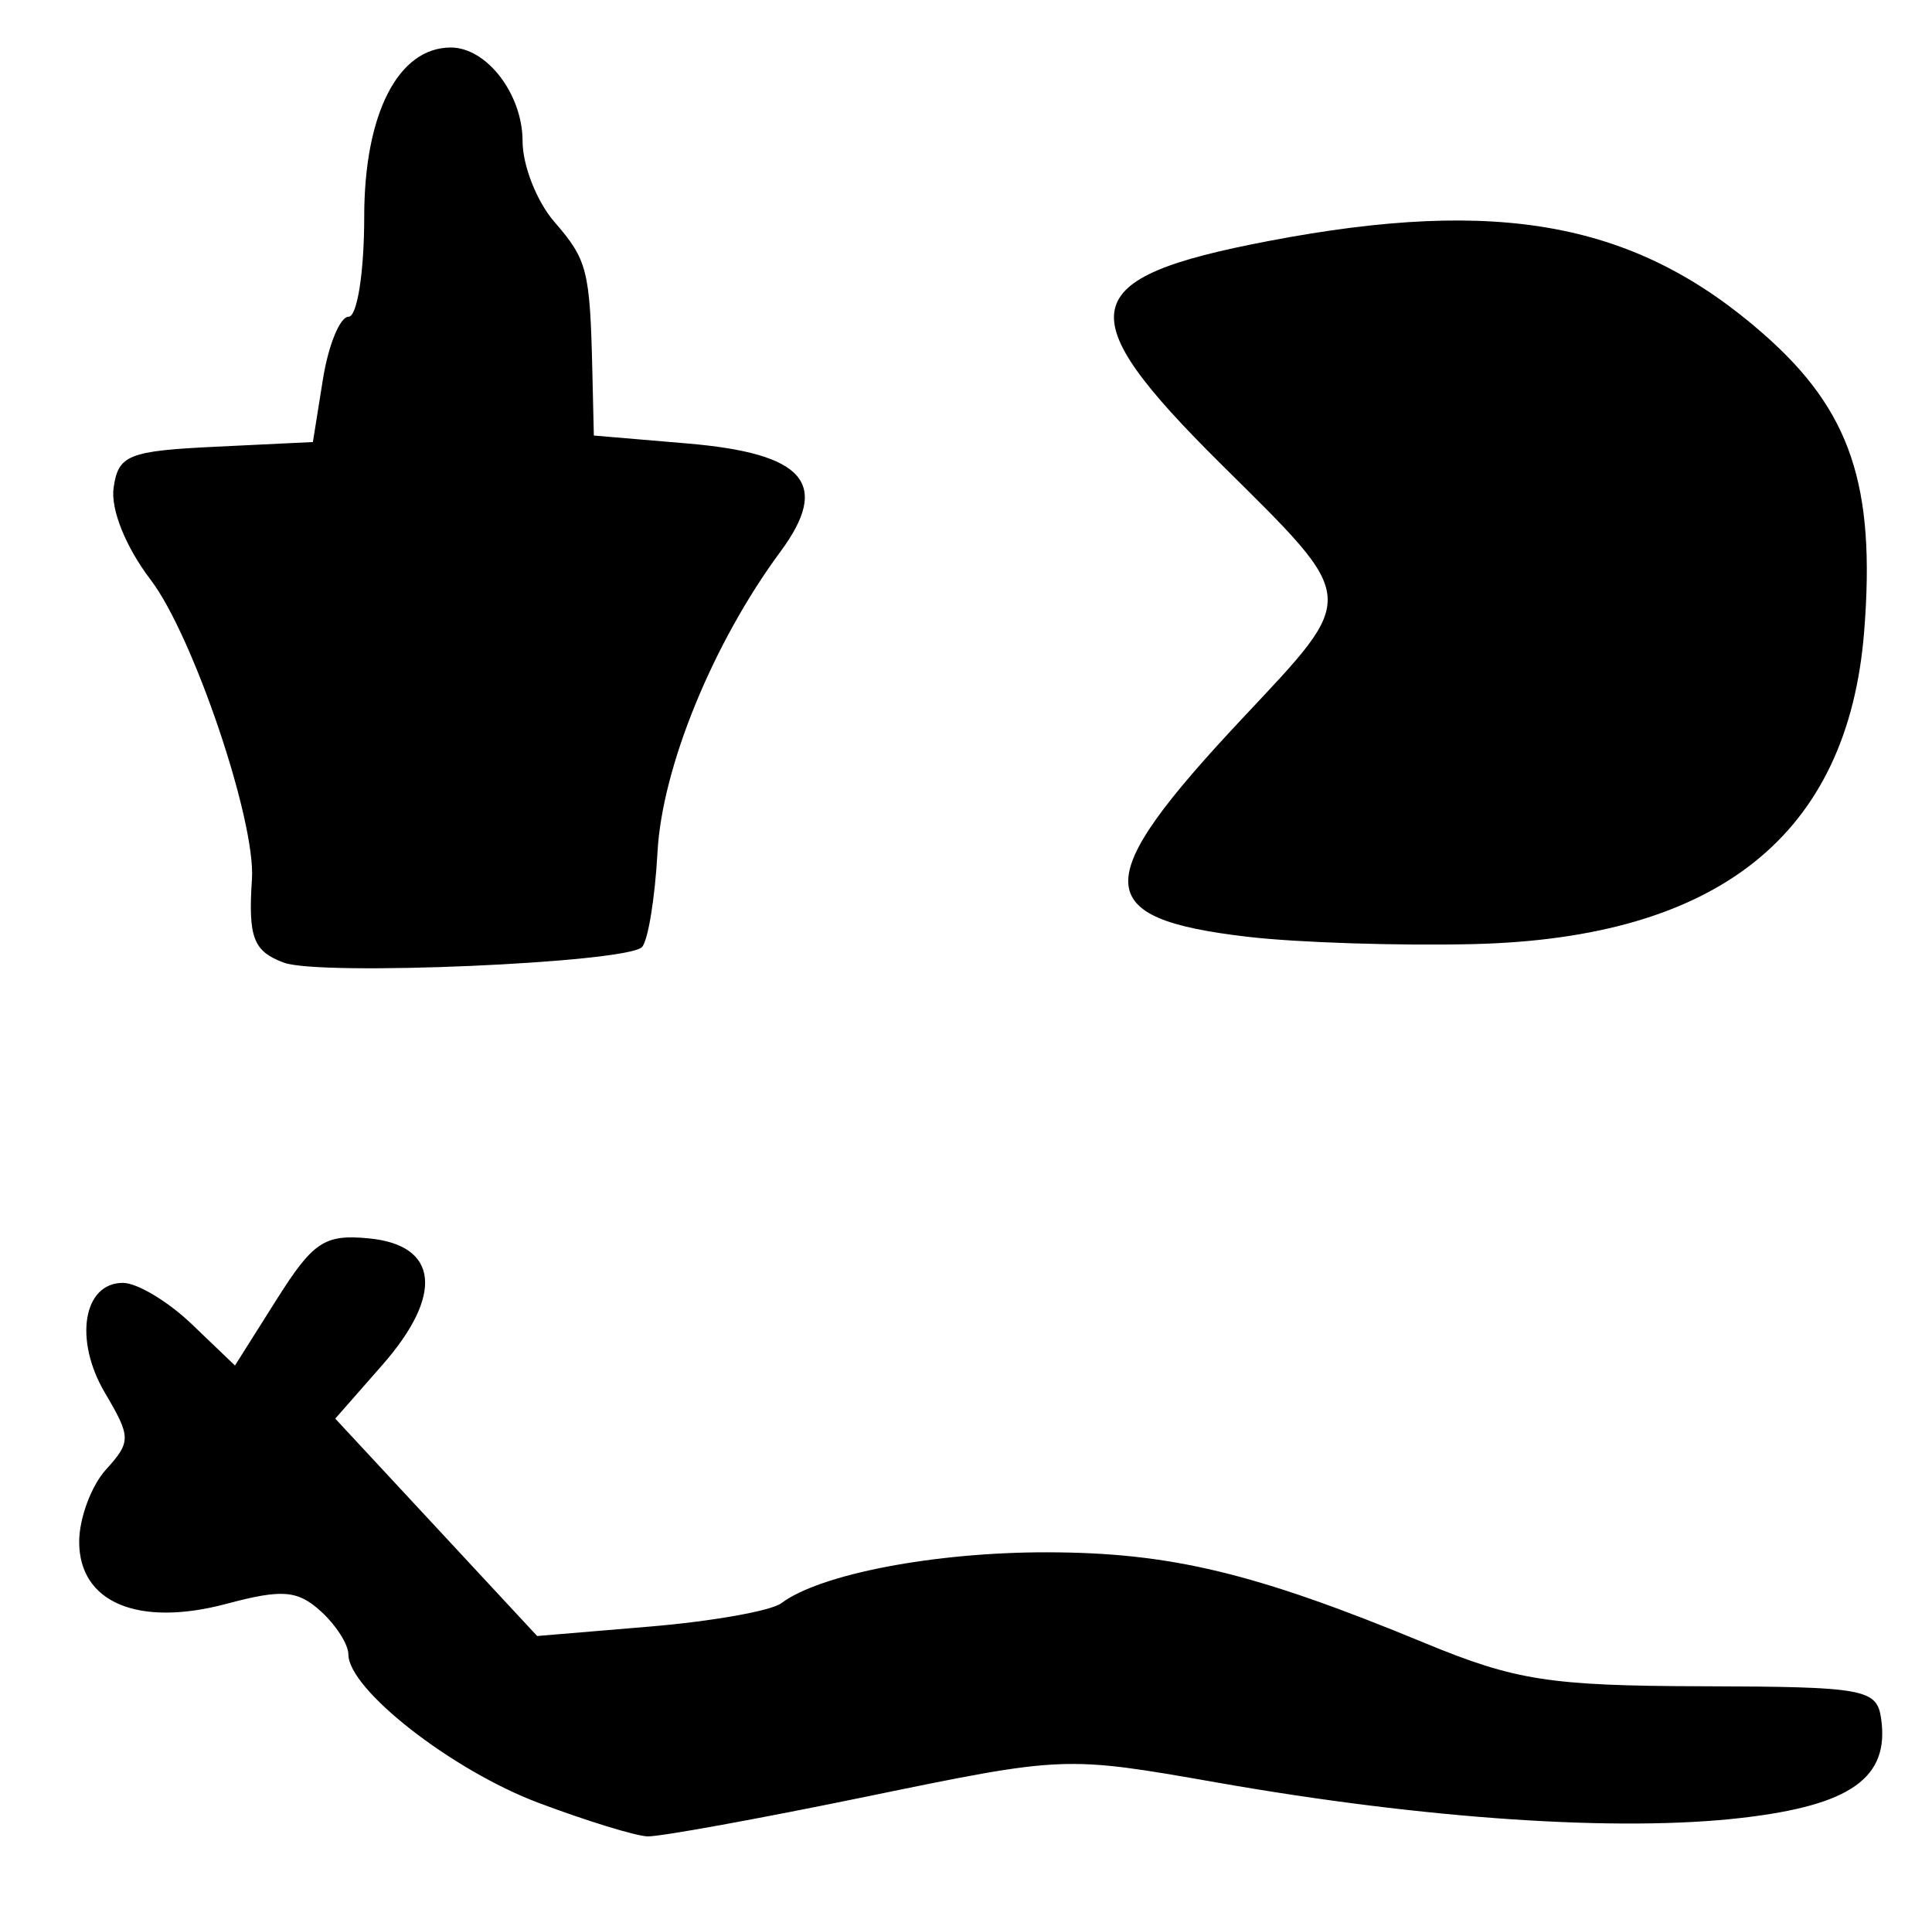 <?xml version="1.0" encoding="UTF-8" standalone="no"?>
<!-- Created with Inkscape (http://www.inkscape.org/) -->

<svg
   version="1.1"
   id="svg42"
   width="162.667"
   height="161.333"
   viewBox="0 0 162.667 161.333"
   xmlns="http://www.w3.org/2000/svg"
   xmlns:svg="http://www.w3.org/2000/svg">
  <defs
     id="defs46" />
  <g
     id="g48">
    <path
       style="fill:#000000;stroke-width:1.333"
       d="m 45.333,151.771 c -7.273,-2.734 -16,-9.548 -16,-12.492 0,-0.842 -1.05,-2.482 -2.333,-3.643 -1.951,-1.765 -3.248,-1.867 -7.915,-0.621 -7.446,1.988 -12.418,-0.1 -12.418,-5.215 0,-1.975 1.015,-4.712 2.256,-6.083 2.12,-2.342 2.115,-2.731 -0.085,-6.454 C 6.209,112.814 6.995,108 10.35,108 c 1.194,0 3.805,1.565 5.802,3.479 l 3.631,3.479 3.509,-5.558 c 3.077,-4.874 4.034,-5.507 7.775,-5.145 5.867,0.568 6.308,4.755 1.122,10.661 l -3.962,4.512 8.5,9.151 8.5,9.151 9.501,-0.797 c 5.226,-0.438 10.199,-1.322 11.053,-1.964 3.258,-2.452 12.907,-4.301 22.373,-4.287 10.384,0.015 17.506,1.725 31.792,7.632 7.638,3.159 10.54,3.611 23.387,3.646 13.652,0.038 14.693,0.225 15.05,2.717 0.714,4.98 -2.528,7.293 -11.717,8.361 -10.363,1.204 -26.635,0.11 -44.178,-2.971 -12.836,-2.254 -12.857,-2.253 -29.486,1.172 -9.153,1.886 -17.472,3.397 -18.488,3.359 -1.016,-0.038 -5.147,-1.31 -9.18,-2.826 z M 23.901,81.043 C 21.324,80.082 20.889,78.943 21.213,74 21.536,69.078 16.255,53.489 12.674,48.795 10.589,46.061 9.308,42.881 9.564,41.073 9.958,38.298 10.792,37.962 18.172,37.607 l 8.172,-0.393 0.843,-5.274 c 0.464,-2.901 1.436,-5.274 2.161,-5.274 0.729,0 1.318,-3.761 1.318,-8.415 0,-8.671 2.855,-14.251 7.29,-14.251 3.033,0 6.043,3.931 6.043,7.891 0,2.035 1.2,5.084 2.667,6.775 2.798,3.227 3.008,4.054 3.209,12.667 l 0.124,5.333 7.864,0.667 c 9.905,0.84 12.086,3.373 7.845,9.11 -5.674,7.675 -9.96,18.148 -10.349,25.291 -0.212,3.888 -0.802,7.488 -1.311,8 -1.326,1.334 -27.079,2.451 -30.147,1.308 z M 105.055,78.866 c -13.305,-1.554 -13.378,-4.607 -0.44,-18.4 9.813,-10.46 9.865,-9.825 -1.771,-21.358 -12.947,-12.833 -12.34,-15.703 3.976,-18.82 19.502,-3.726 31.002,-1.555 41.713,7.873 7.282,6.41 9.4,12.696 8.423,24.998 -1.359,17.105 -12.25,25.822 -32.887,26.32 -6.272,0.152 -14.828,-0.124 -19.014,-0.613 z"
       id="path1231" />
  </g>
</svg>
